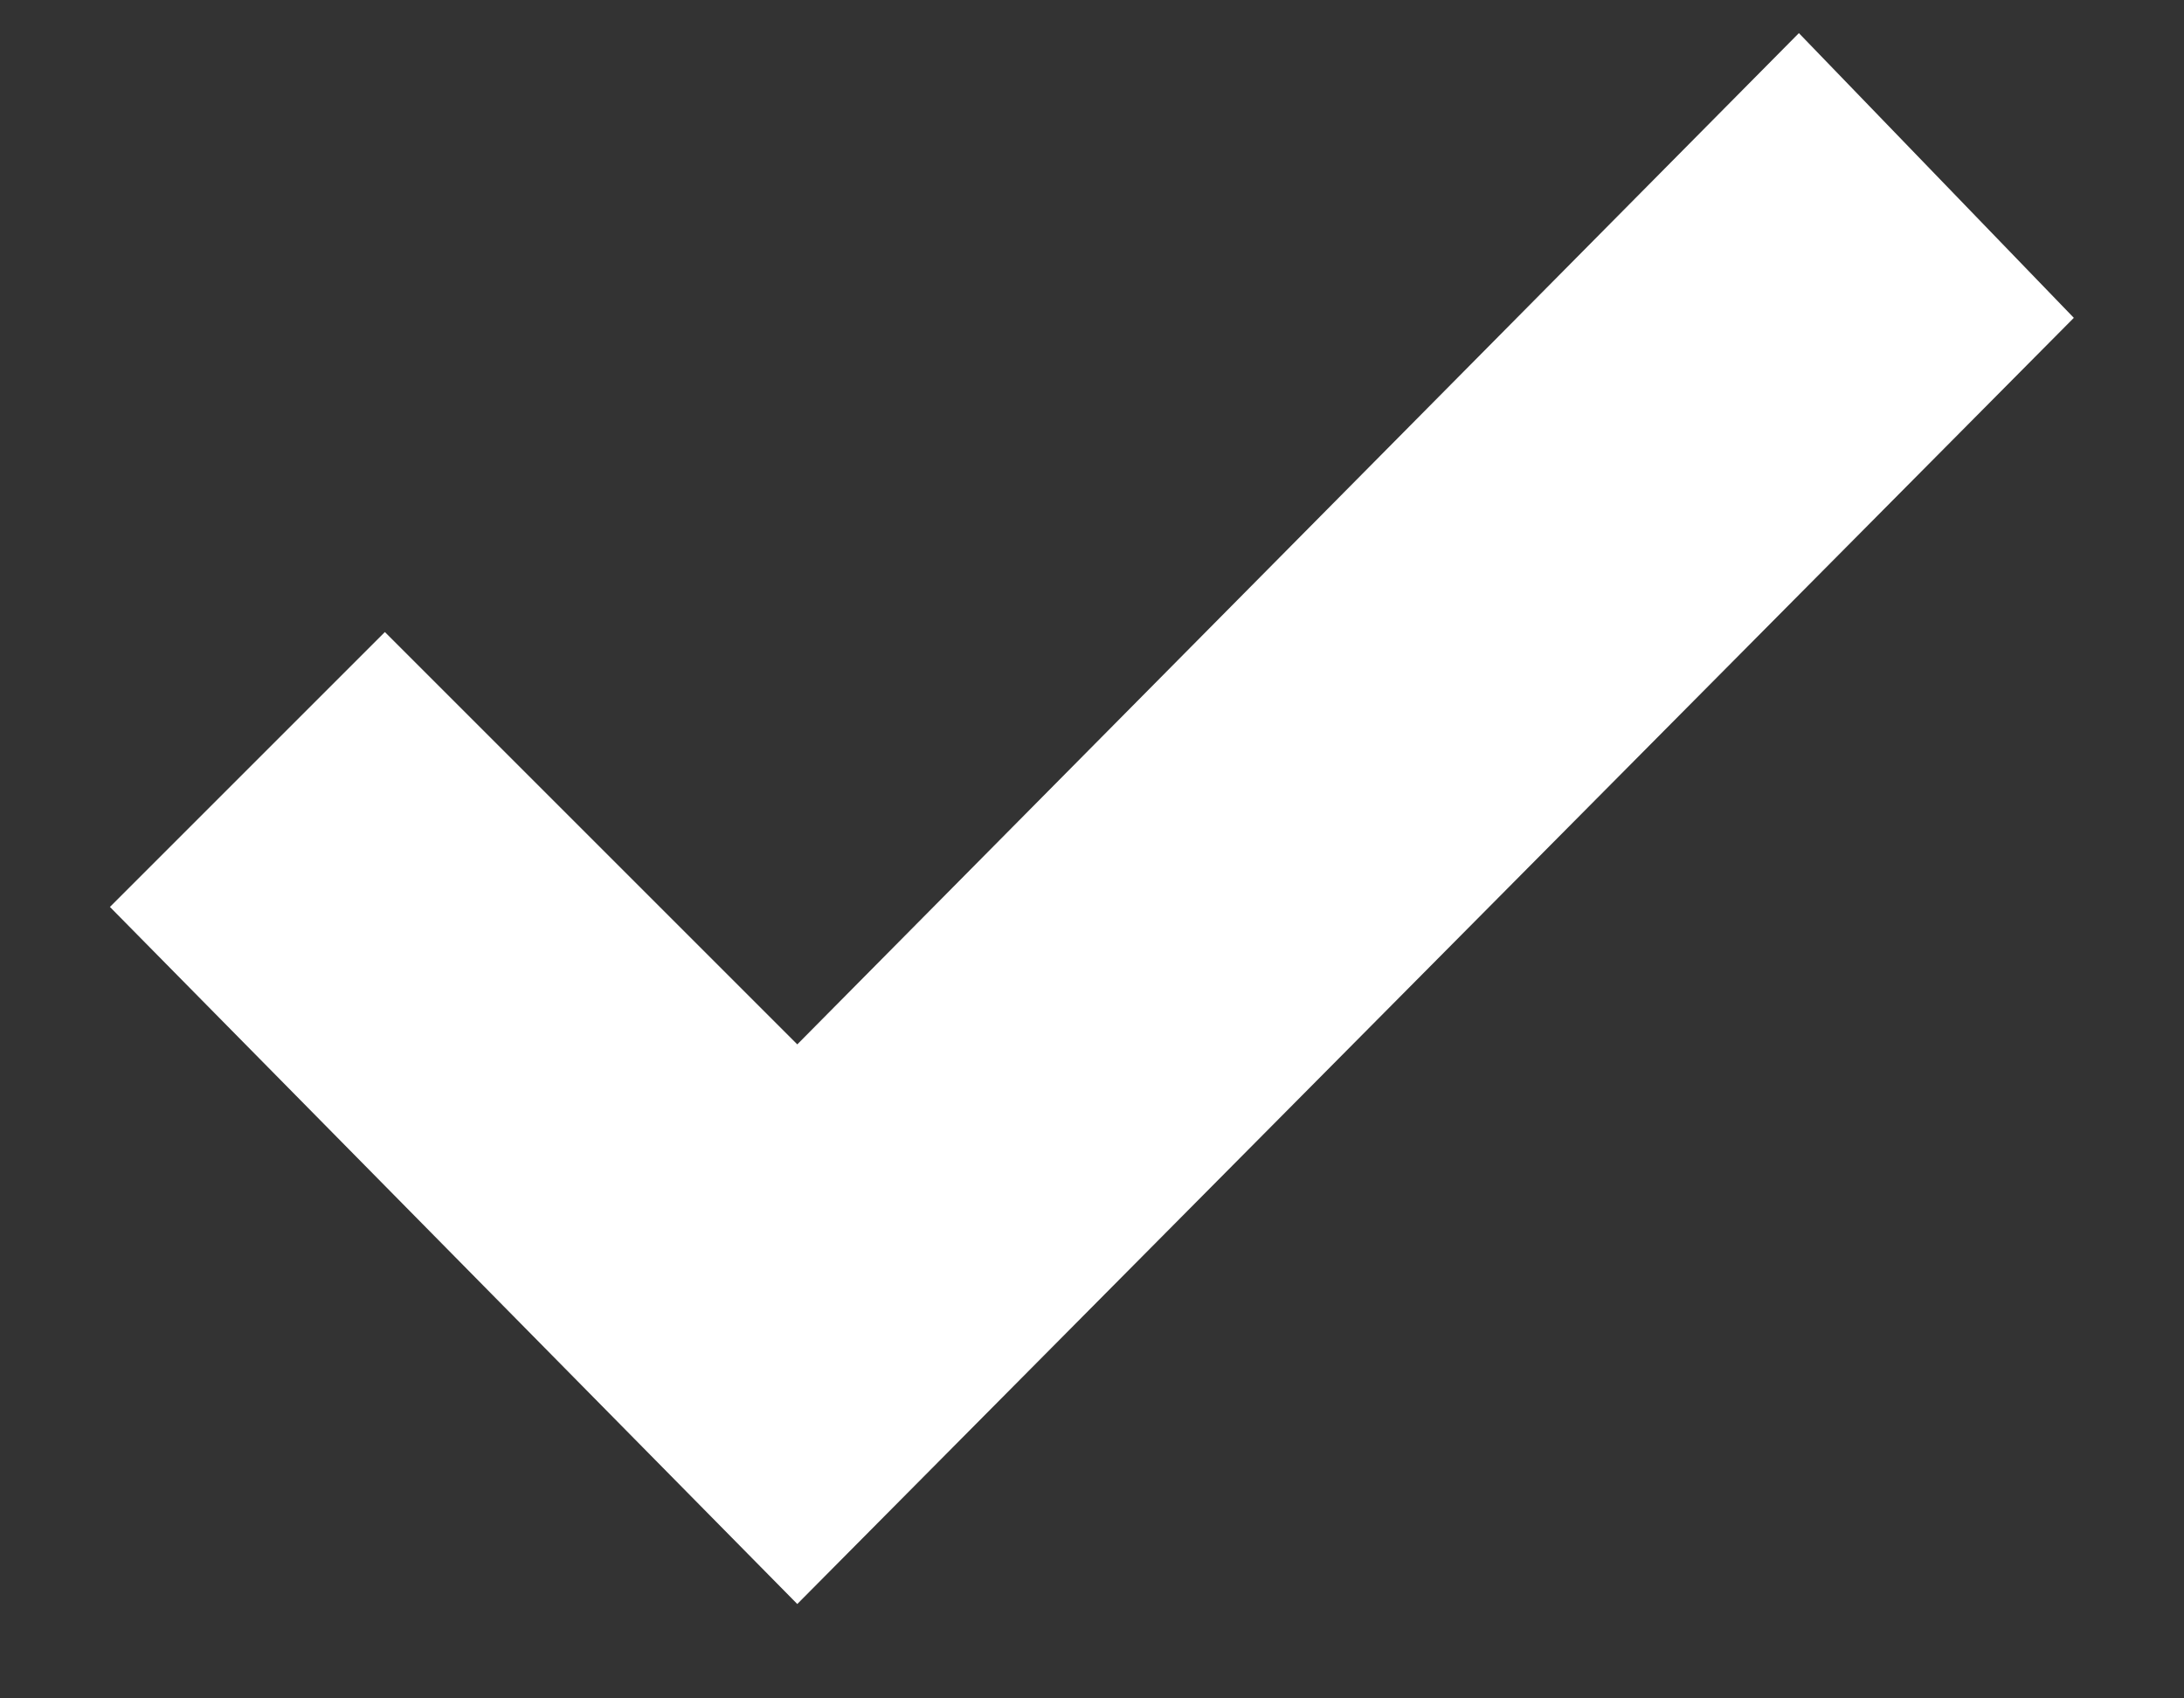 <svg width="18" height="14" viewBox="0 0 18 14" fill="none" xmlns="http://www.w3.org/2000/svg">
<rect x="0" y="0" width="18" height="14" fill="#333333" stroke="none"/>
<path d="M14.826 0.273L6.571 8.609L3.172 5.21L0.906 7.476L6.571 13.222L17.092 2.62L14.826 0.273Z" fill="white"/>
</svg>
